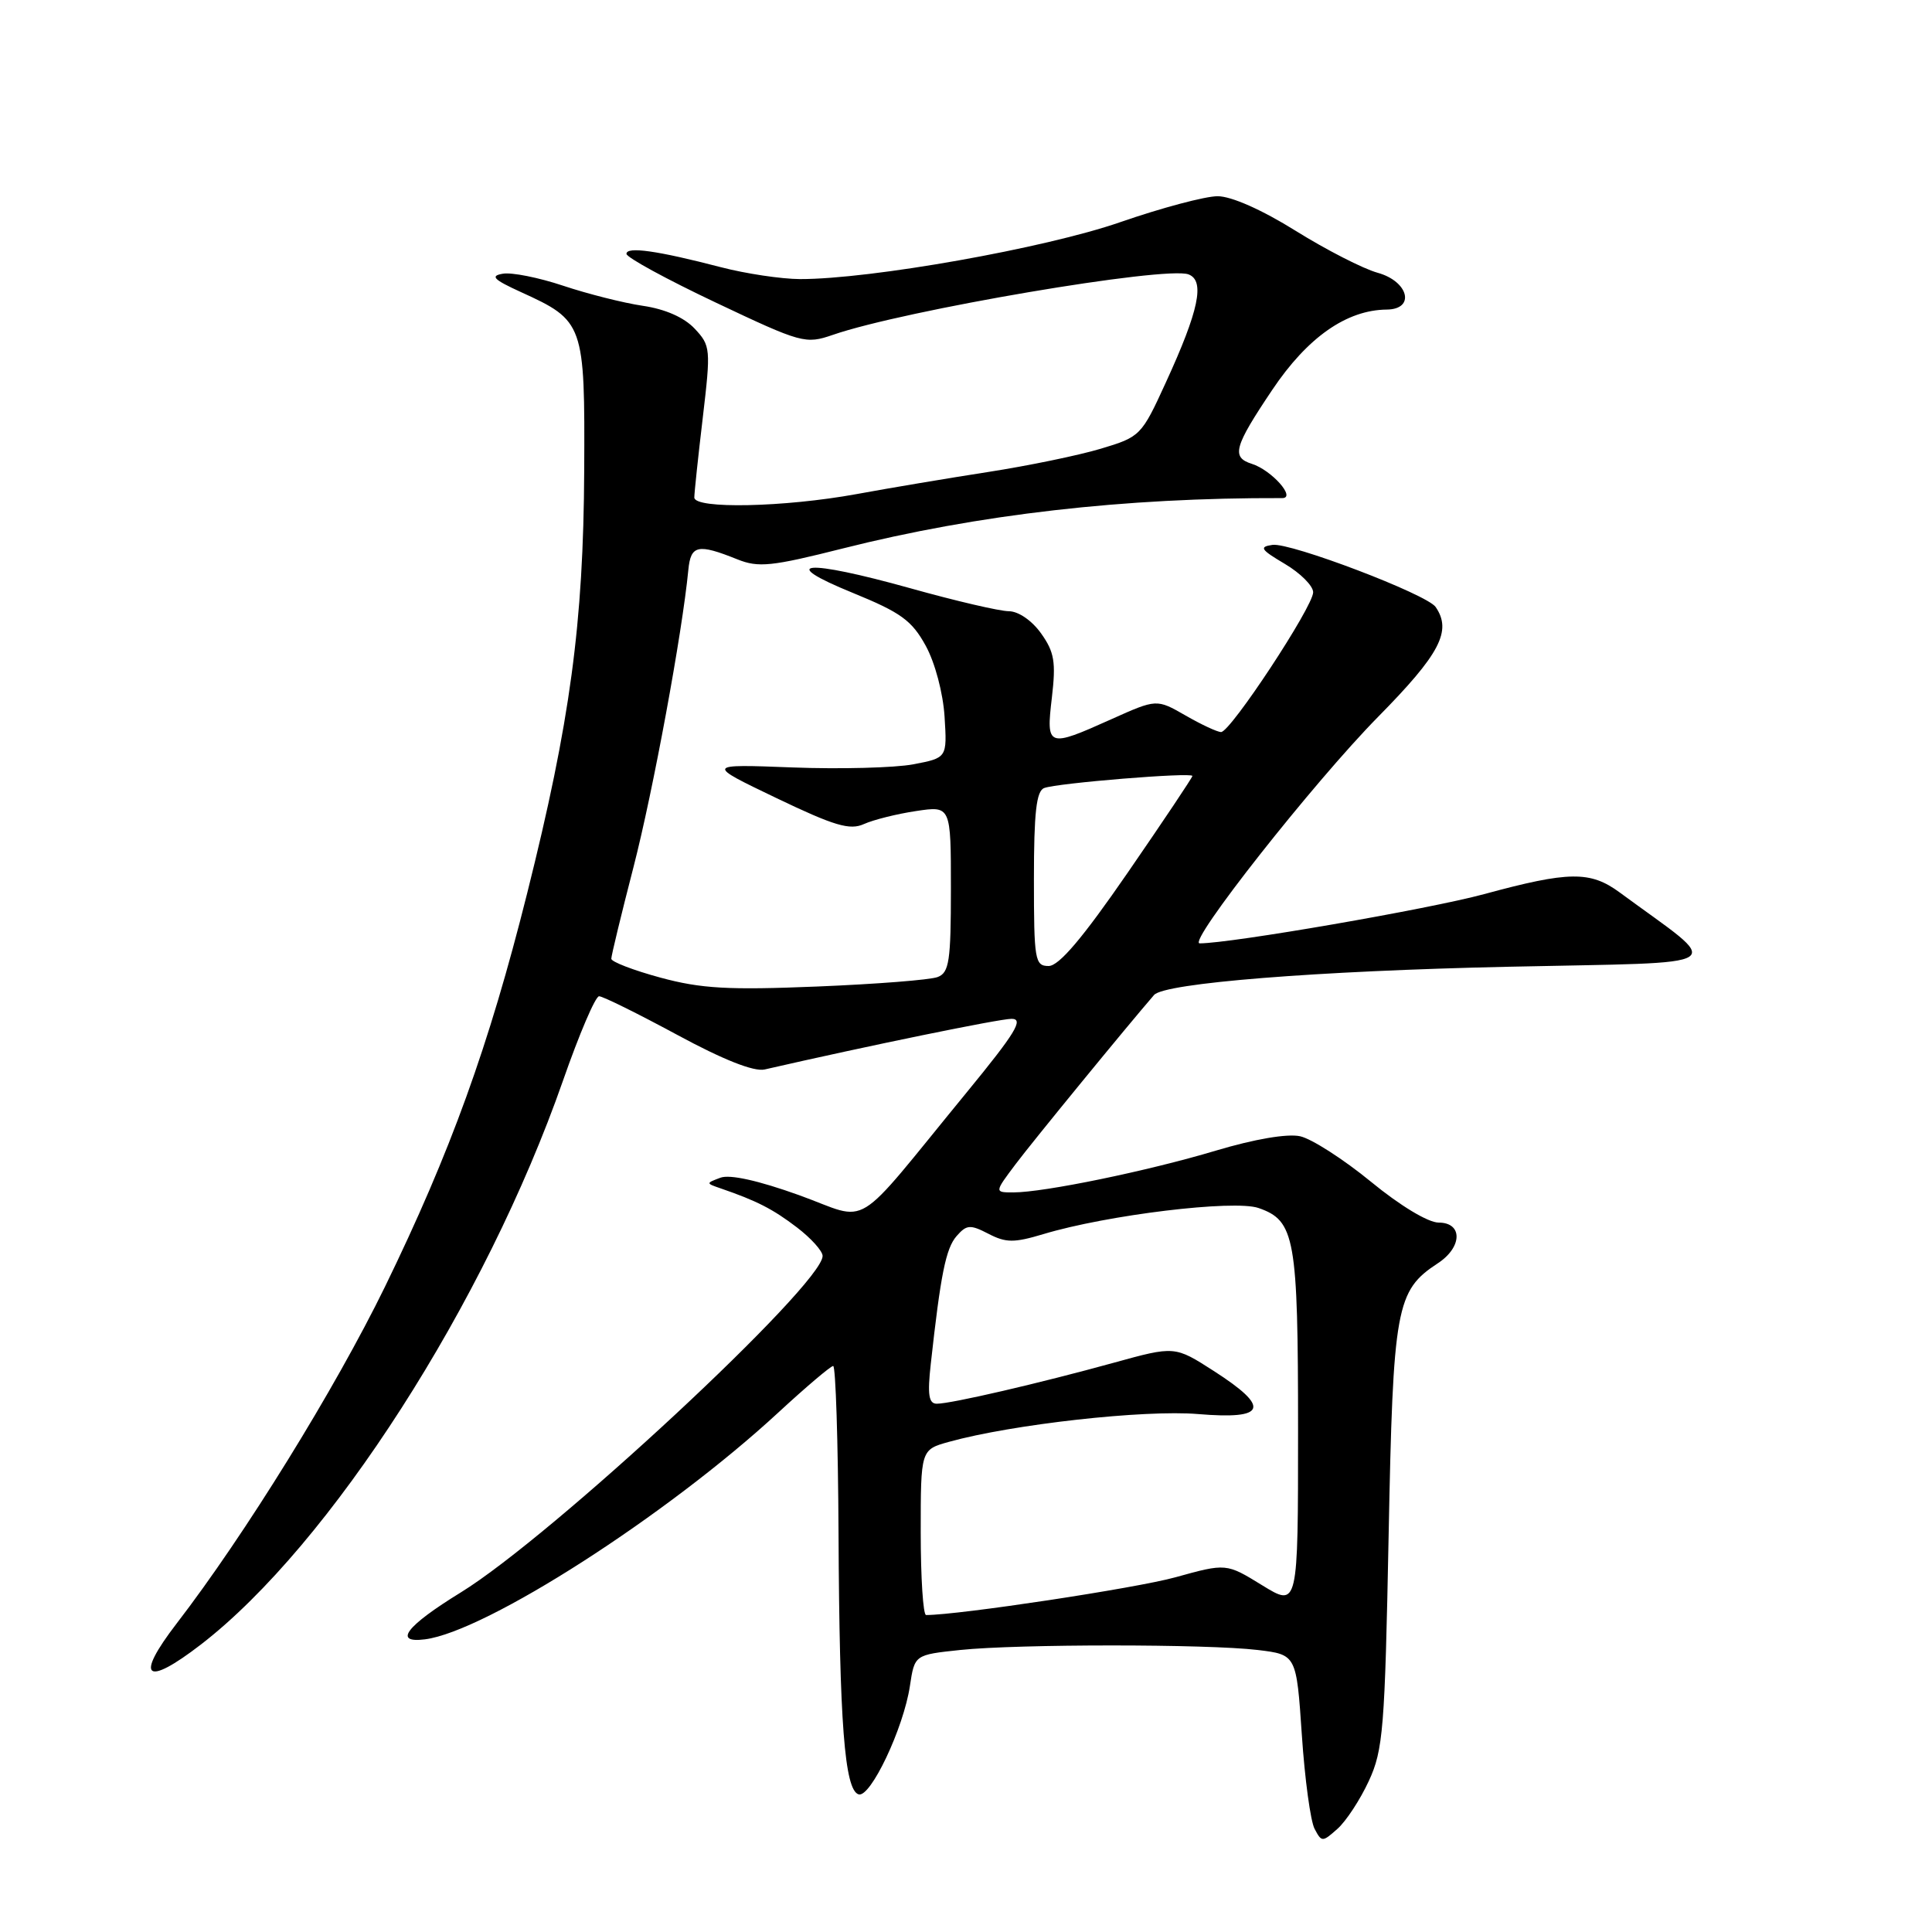 <?xml version="1.0" encoding="UTF-8" standalone="no"?>
<!DOCTYPE svg PUBLIC "-//W3C//DTD SVG 1.1//EN" "http://www.w3.org/Graphics/SVG/1.1/DTD/svg11.dtd" >
<svg xmlns="http://www.w3.org/2000/svg" xmlns:xlink="http://www.w3.org/1999/xlink" version="1.1" viewBox="0 0 256 256">
 <g >
 <path fill="currentColor"
d=" M 181.37 236.00 C 183.28 231.89 183.50 229.10 184.00 203.50 C 184.59 173.13 184.97 171.03 190.52 167.39 C 193.78 165.26 193.84 162.00 190.63 162.00 C 189.24 162.00 185.52 159.76 181.65 156.58 C 178.01 153.60 173.79 150.89 172.27 150.56 C 170.58 150.19 166.24 150.93 161.12 152.46 C 152.11 155.16 138.34 158.00 134.27 158.00 C 131.76 158.00 131.76 158.00 134.58 154.25 C 136.75 151.35 149.45 135.84 152.92 131.84 C 154.29 130.26 174.47 128.65 199.84 128.10 C 230.17 127.43 228.55 128.51 214.61 118.25 C 210.72 115.39 207.90 115.42 196.64 118.48 C 189.33 120.46 163.11 125.00 158.96 125.00 C 157.25 125.00 174.08 103.64 182.61 94.98 C 190.82 86.65 192.41 83.60 190.23 80.43 C 189.09 78.75 170.98 71.86 168.61 72.20 C 166.80 72.46 167.04 72.82 170.25 74.72 C 172.31 75.94 174.00 77.63 174.00 78.48 C 174.00 80.38 163.05 97.00 161.80 97.00 C 161.30 97.00 159.18 96.01 157.08 94.80 C 153.26 92.61 153.26 92.61 147.26 95.30 C 138.80 99.10 138.60 99.03 139.38 92.43 C 139.93 87.72 139.71 86.40 137.95 83.93 C 136.74 82.23 134.95 81.00 133.68 80.99 C 132.48 80.99 126.59 79.62 120.60 77.94 C 106.73 74.07 102.78 74.39 113.00 78.56 C 119.37 81.16 120.82 82.21 122.66 85.56 C 123.90 87.82 124.96 91.83 125.16 94.96 C 125.50 100.42 125.50 100.42 121.00 101.28 C 118.53 101.74 111.33 101.93 105.00 101.69 C 93.50 101.25 93.50 101.25 102.86 105.74 C 110.58 109.44 112.61 110.04 114.48 109.19 C 115.72 108.63 118.82 107.85 121.37 107.47 C 126.00 106.77 126.00 106.77 126.00 117.78 C 126.00 127.34 125.77 128.88 124.25 129.46 C 123.29 129.84 116.09 130.40 108.26 130.72 C 96.49 131.20 92.90 131.00 87.51 129.54 C 83.93 128.57 81.00 127.44 81.00 127.04 C 81.00 126.63 82.32 121.17 83.94 114.90 C 86.54 104.81 90.40 83.90 91.21 75.50 C 91.53 72.22 92.46 72.01 97.69 74.11 C 100.49 75.24 102.22 75.06 111.69 72.67 C 129.62 68.15 148.98 65.93 169.90 66.00 C 171.79 66.00 168.49 62.29 165.87 61.46 C 163.13 60.59 163.51 59.21 168.58 51.66 C 173.24 44.71 178.42 41.07 183.75 41.02 C 187.58 40.98 186.65 37.27 182.53 36.14 C 180.62 35.61 175.74 33.11 171.69 30.59 C 167.22 27.80 163.16 26.00 161.34 26.00 C 159.70 26.00 153.88 27.55 148.43 29.44 C 138.50 32.89 115.35 37.00 106.00 36.98 C 103.53 36.97 98.80 36.26 95.50 35.40 C 87.12 33.22 83.00 32.63 83.01 33.64 C 83.02 34.11 88.33 37.01 94.82 40.08 C 106.24 45.49 106.73 45.62 110.36 44.37 C 119.76 41.11 154.50 35.21 157.49 36.36 C 159.69 37.20 158.86 41.14 154.48 50.68 C 151.25 57.74 151.10 57.89 145.85 59.46 C 142.91 60.34 136.22 61.72 131.00 62.53 C 125.78 63.34 117.90 64.66 113.50 65.47 C 103.91 67.22 92.00 67.47 92.00 65.92 C 92.00 65.33 92.50 60.57 93.12 55.36 C 94.20 46.20 94.16 45.80 92.04 43.54 C 90.65 42.06 88.13 40.95 85.17 40.52 C 82.60 40.14 77.86 38.94 74.62 37.86 C 71.39 36.78 67.79 36.06 66.62 36.27 C 64.92 36.56 65.39 37.04 69.00 38.69 C 77.39 42.51 77.51 42.86 77.41 62.36 C 77.31 82.63 75.55 95.64 69.85 118.37 C 64.77 138.64 59.69 152.68 51.01 170.50 C 44.39 184.06 32.46 203.36 23.40 215.13 C 17.83 222.37 19.25 223.59 26.63 217.90 C 43.71 204.72 64.32 172.61 74.61 143.16 C 76.75 137.03 78.89 132.01 79.38 132.01 C 79.86 132.00 84.50 134.30 89.69 137.10 C 95.84 140.43 99.89 142.03 101.32 141.71 C 115.07 138.56 132.41 135.00 134.04 135.00 C 135.70 135.00 134.56 136.86 128.09 144.75 C 112.63 163.60 115.52 161.83 105.87 158.36 C 100.50 156.43 96.72 155.59 95.47 156.05 C 93.52 156.78 93.52 156.79 95.50 157.47 C 100.29 159.12 102.40 160.20 105.60 162.64 C 107.47 164.07 109.00 165.77 109.00 166.42 C 109.00 170.23 73.12 203.59 61.05 211.01 C 53.80 215.47 52.05 217.76 56.31 217.22 C 64.40 216.19 88.39 200.79 103.15 187.15 C 106.81 183.77 110.08 181.00 110.40 181.00 C 110.73 181.00 111.05 191.01 111.11 203.25 C 111.23 228.29 111.91 237.15 113.76 237.76 C 115.33 238.28 119.73 229.00 120.57 223.39 C 121.19 219.27 121.19 219.27 127.24 218.63 C 134.96 217.83 159.92 217.83 166.64 218.63 C 171.78 219.25 171.78 219.25 172.50 229.88 C 172.89 235.72 173.65 241.32 174.19 242.33 C 175.13 244.11 175.22 244.11 177.22 242.33 C 178.36 241.32 180.23 238.47 181.37 236.00 Z  M 122.00 203.05 C 122.00 192.09 122.00 192.09 125.75 191.05 C 134.11 188.73 151.64 186.77 158.75 187.37 C 167.82 188.13 168.41 186.53 160.83 181.66 C 155.66 178.34 155.66 178.34 147.58 180.57 C 137.76 183.28 126.00 186.01 124.13 186.00 C 123.06 186.00 122.88 184.81 123.33 180.75 C 124.64 168.85 125.33 165.42 126.75 163.79 C 128.08 162.27 128.55 162.23 130.97 163.48 C 133.30 164.69 134.37 164.69 138.24 163.53 C 146.69 160.98 163.53 158.94 166.77 160.07 C 171.60 161.75 172.00 164.00 172.00 189.54 C 172.00 212.98 172.00 212.98 167.25 210.06 C 162.49 207.13 162.49 207.13 155.74 209.00 C 150.55 210.44 127.04 214.00 122.71 214.00 C 122.32 214.00 122.00 209.07 122.00 203.05 Z  M 137.00 116.47 C 137.00 107.68 137.32 104.81 138.36 104.42 C 140.06 103.76 158.00 102.30 158.00 102.82 C 158.00 103.02 154.15 108.78 149.45 115.60 C 143.45 124.31 140.32 128.00 138.95 128.00 C 137.13 128.00 137.00 127.24 137.00 116.47 Z "/>
</g>
</svg>